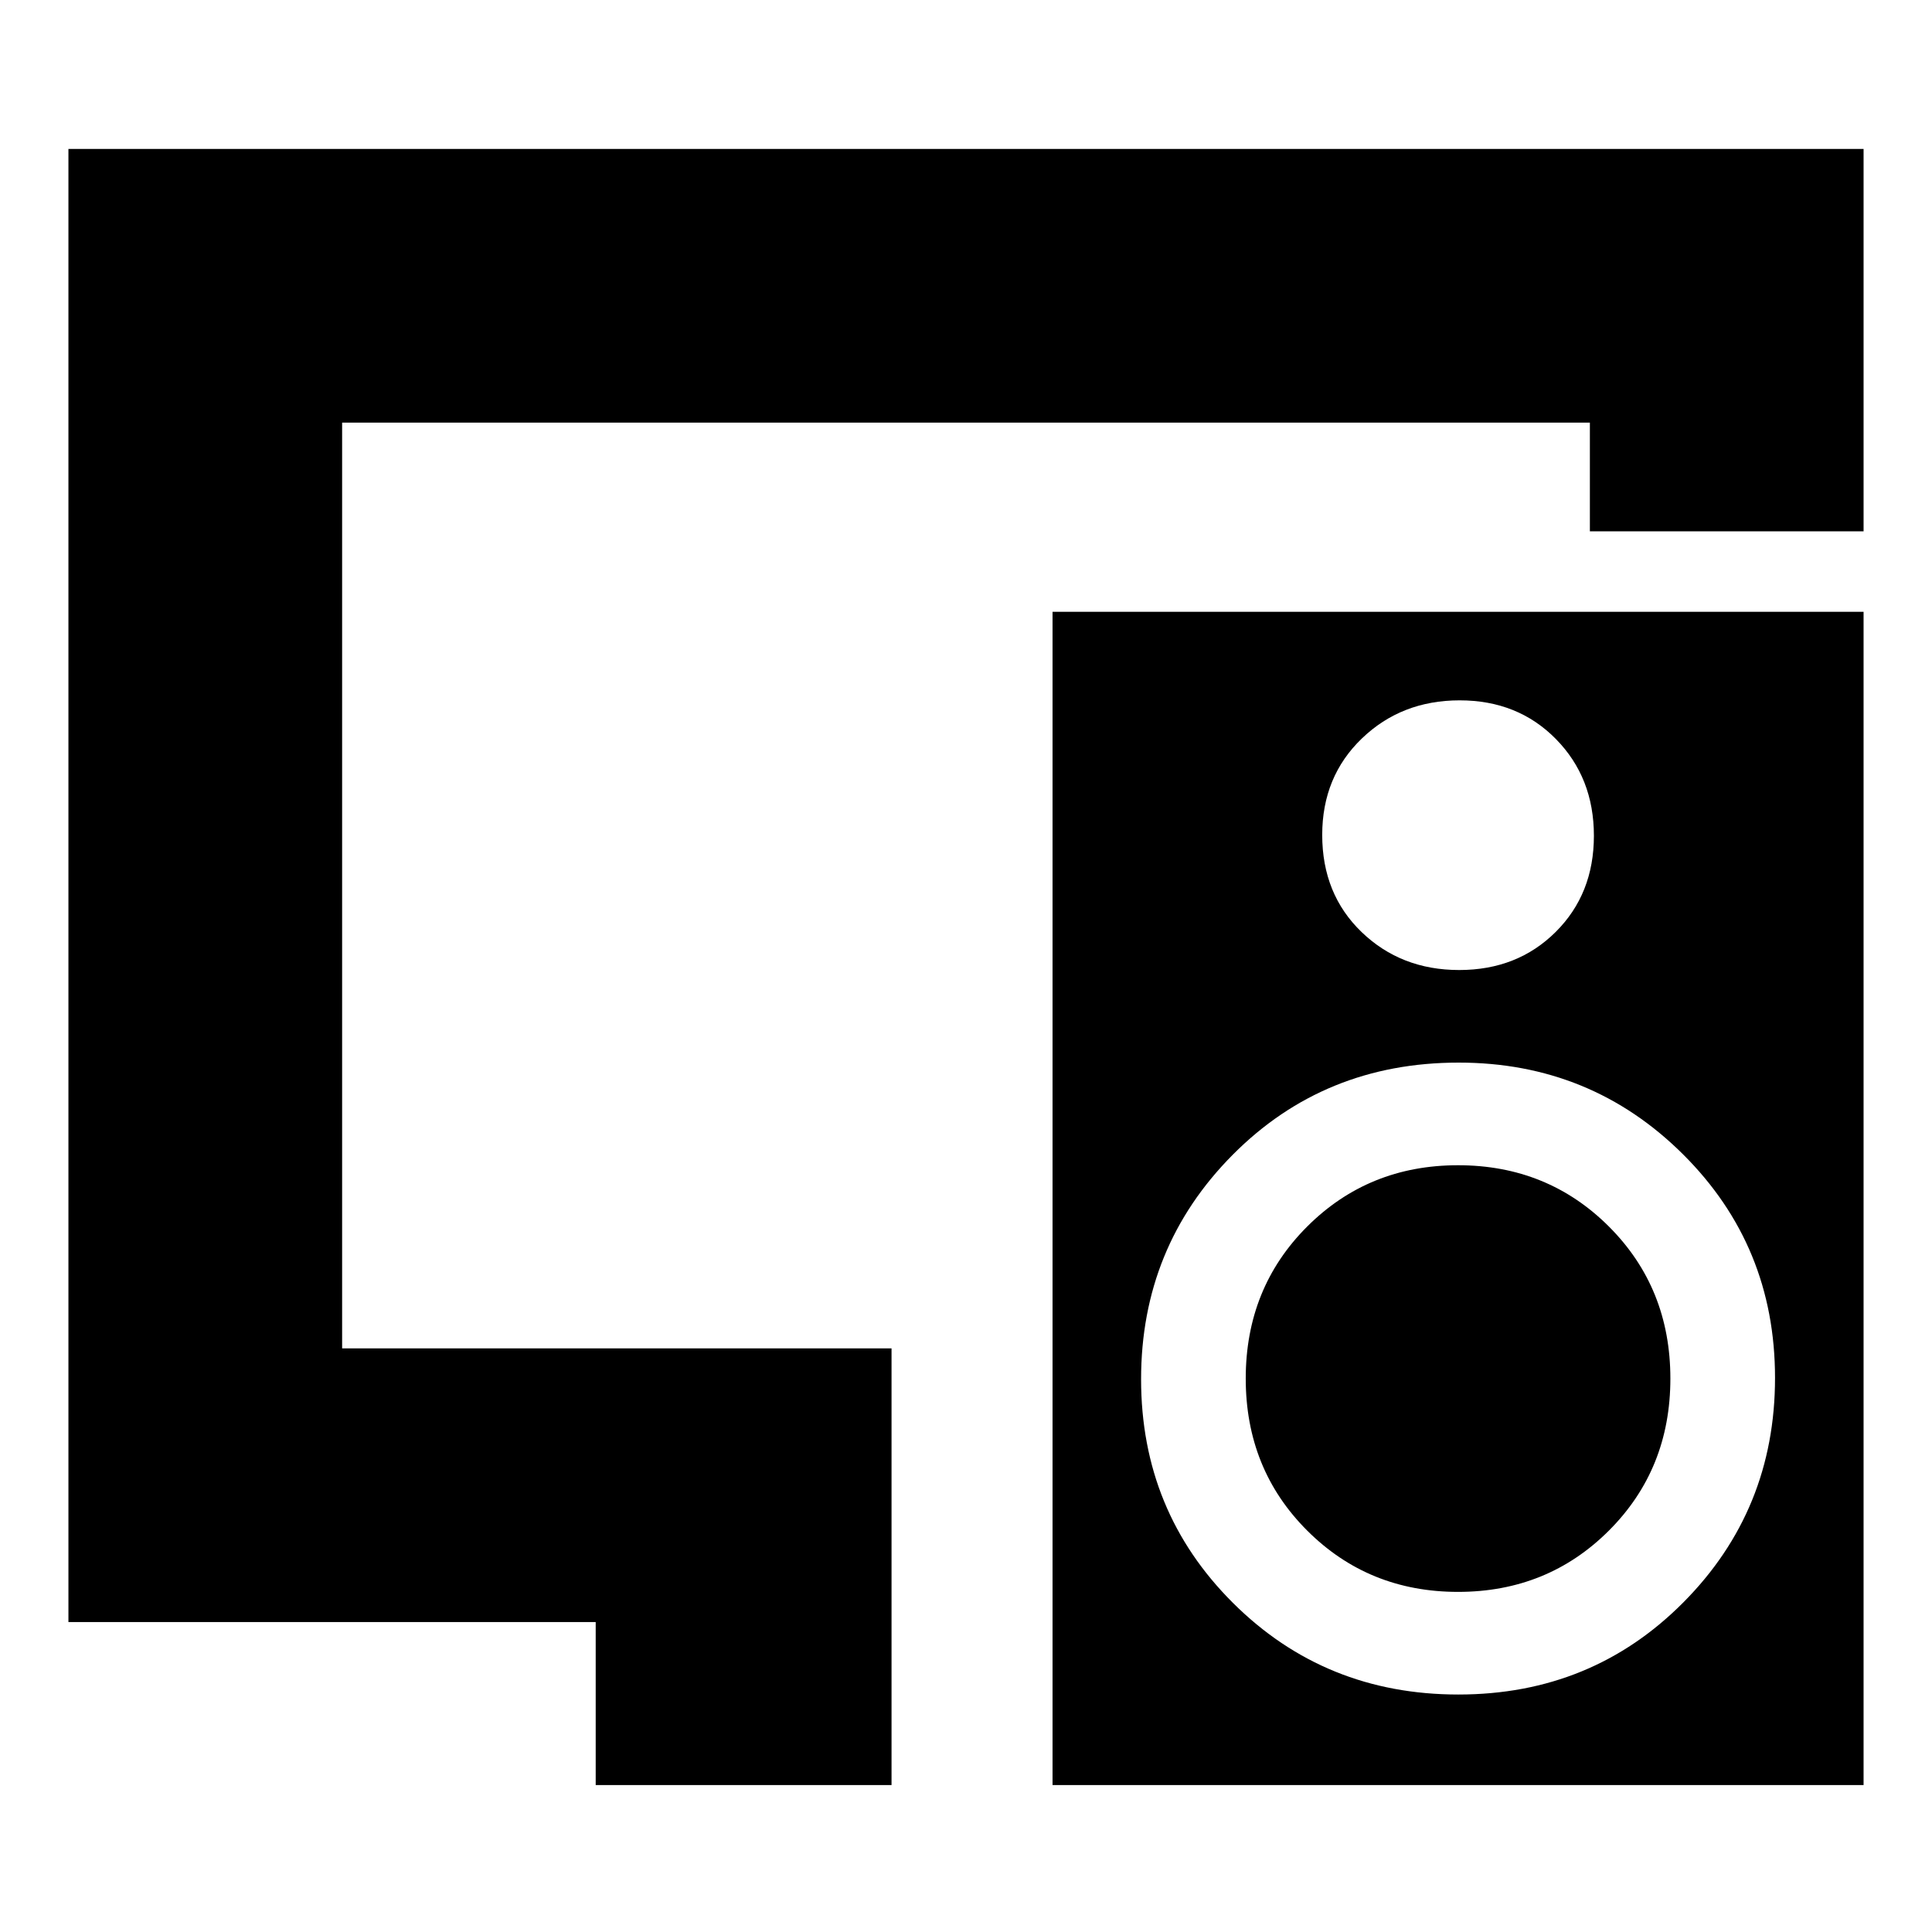<svg xmlns="http://www.w3.org/2000/svg" height="24" viewBox="0 -960 960 960" width="24"><path d="M296-73v-81H34v-732h892v190H790v-54H170v460h273v217H296Zm323-202q0-45 30.5-75.5t75-30.5q44.5 0 75 30.5T830-275q0 45-30.5 75.5t-75 30.5q-44.5 0-75-30.5T619-275Zm307-381v583H523v-583h403Zm-200.698 44q-28.902 0-48.602 18.95-19.7 18.951-19.7 47.934 0 29.416 19.584 48.266Q696.167-478 725.07-478q28.902 0 47.916-18.898Q792-515.795 792-544.698q0-28.902-18.898-48.102-18.897-19.2-47.8-19.2Zm-.621 494Q791-118 836.5-163.832q45.5-45.831 45.5-111.5Q882-341 836.212-386.5T724.819-432Q658-432 612.5-386.168q-45.5 45.831-45.5 111.5Q567-209 612.681-163.5t112 45.5Z"/></svg>